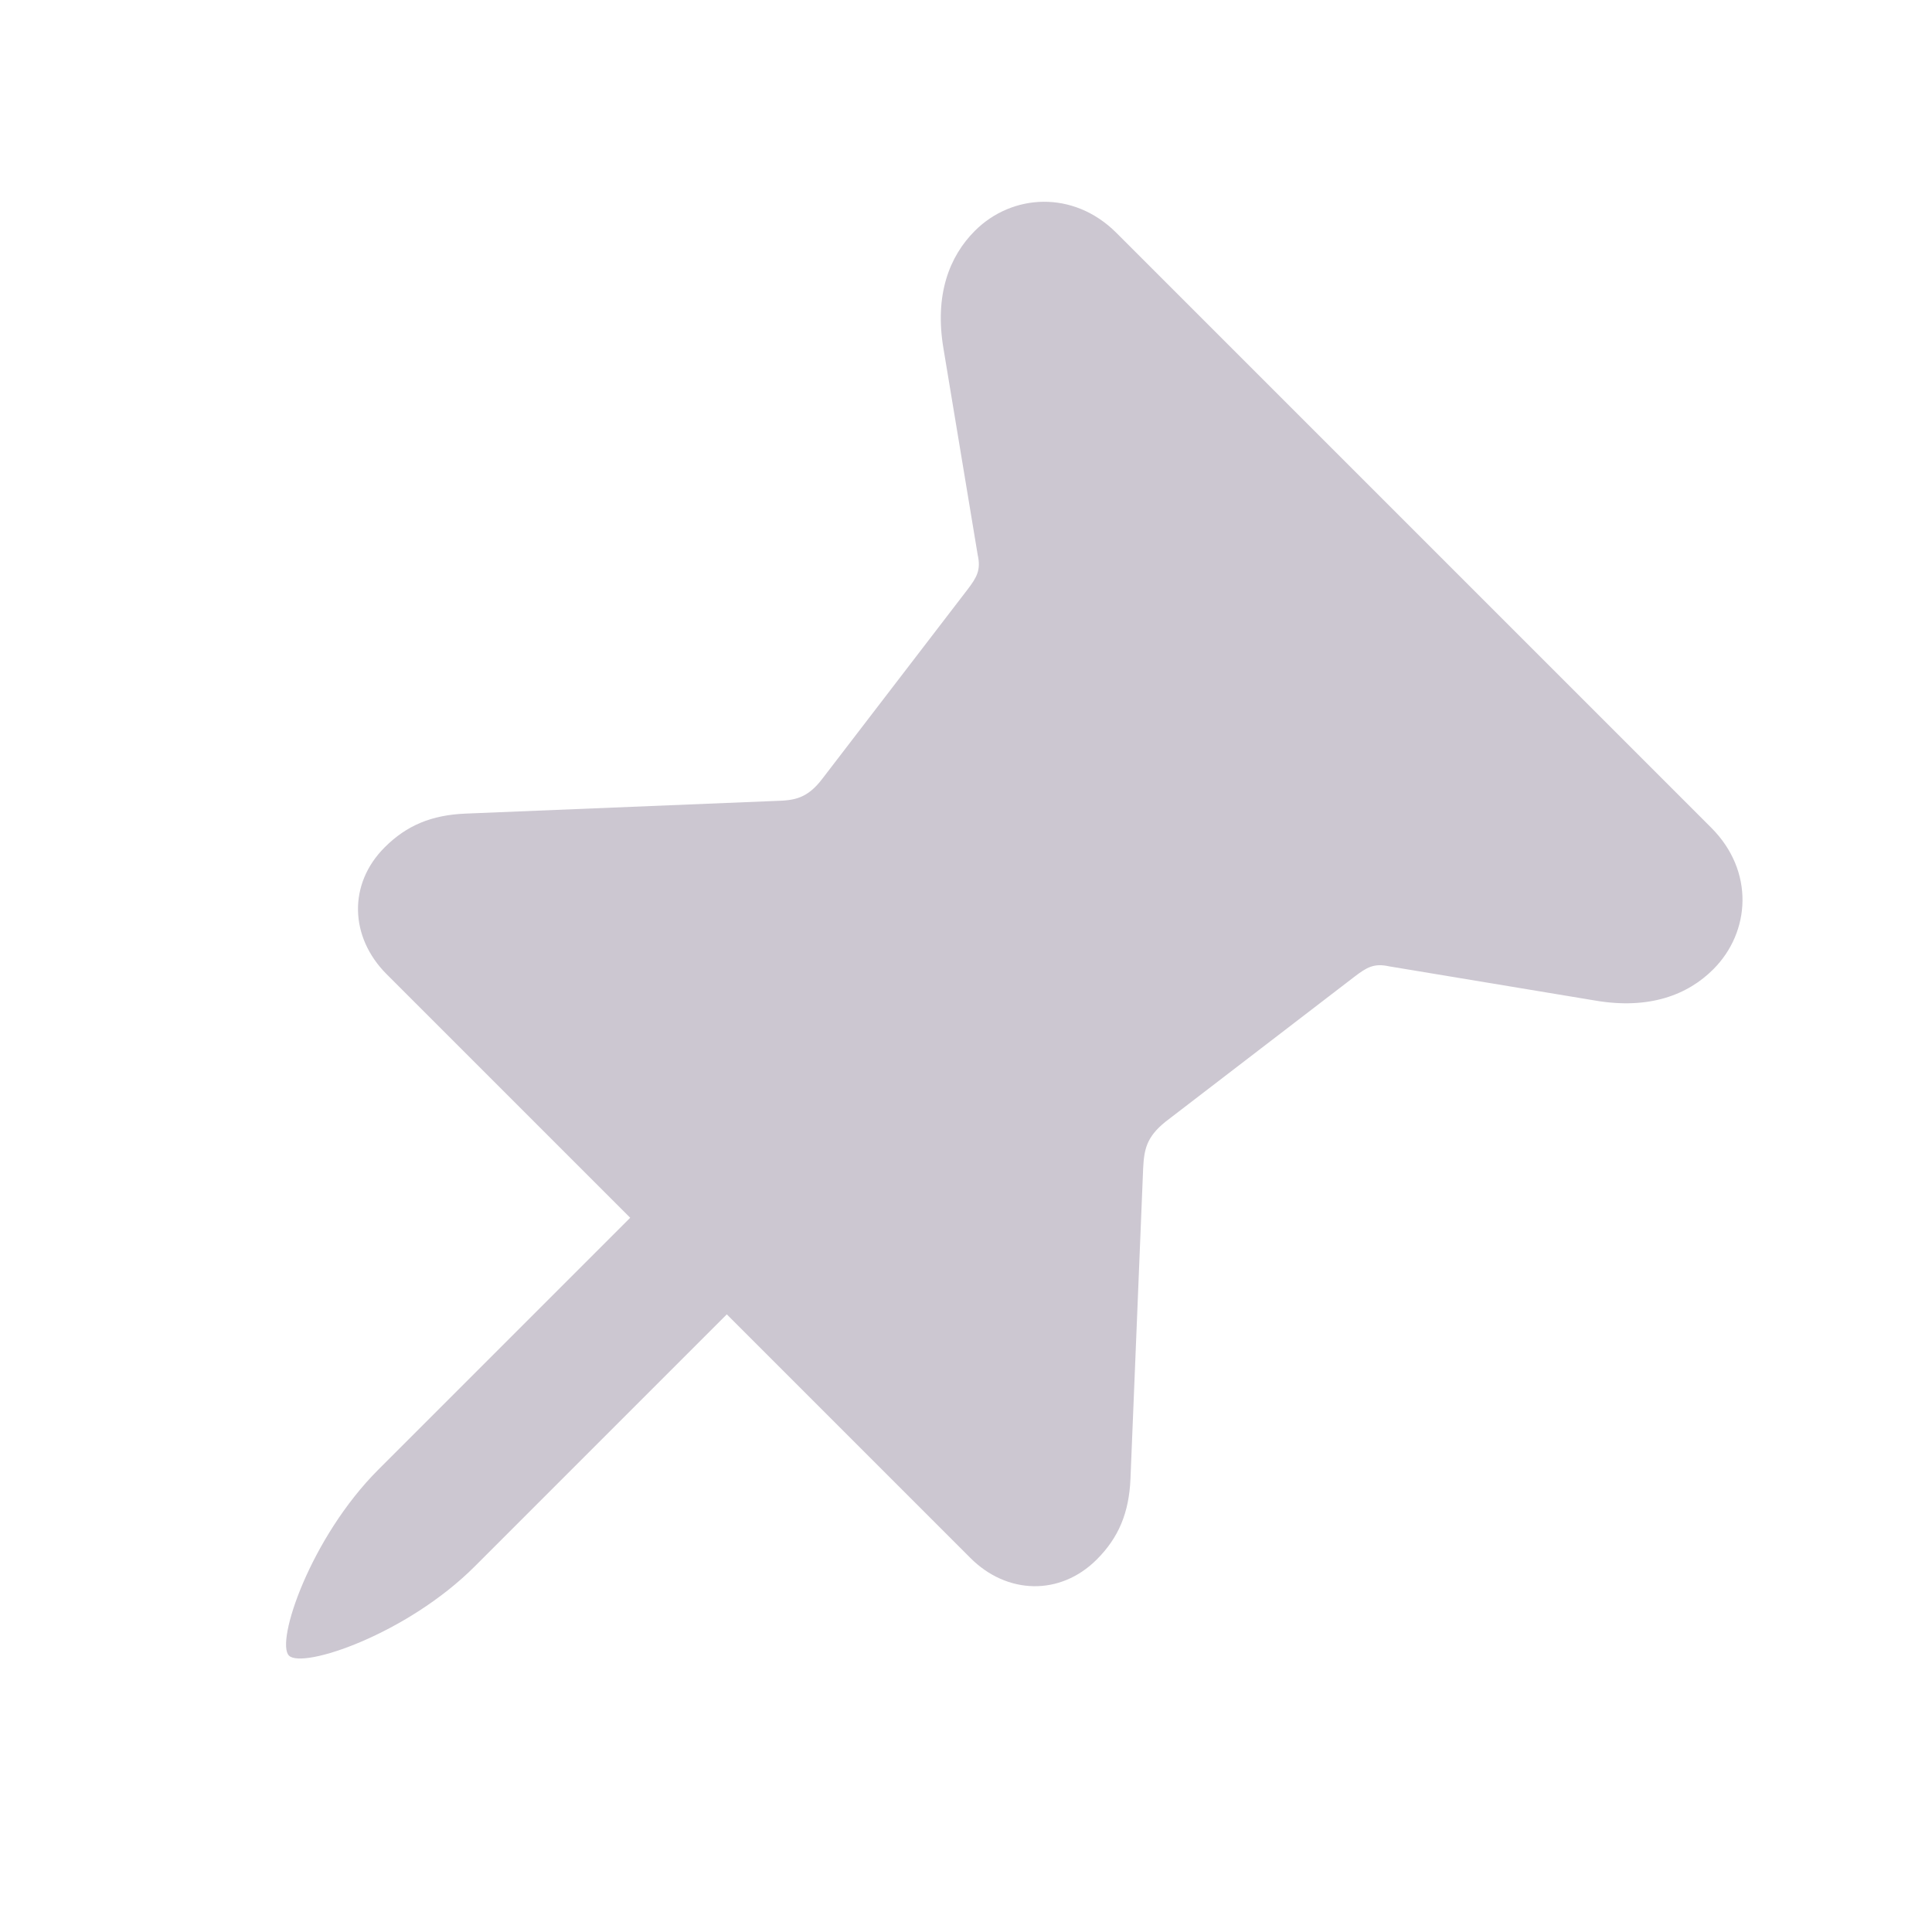 <svg width="16" height="16" viewBox="0 0 16 16" fill="none" xmlns="http://www.w3.org/2000/svg">
<g clip-path="url(#clip0_3_2863)">
<path d="M3.202 8.068L5.219 10.085L3.133 12.171C2.571 12.733 2.28 13.598 2.393 13.711C2.507 13.824 3.372 13.533 3.933 12.971L6.019 10.885L8.036 12.902C8.339 13.206 8.78 13.218 9.083 12.915C9.265 12.733 9.35 12.527 9.362 12.248L9.467 9.677C9.475 9.523 9.492 9.418 9.653 9.289L11.218 8.088C11.319 8.011 11.379 7.975 11.505 8.003L13.21 8.286C13.659 8.363 13.979 8.238 14.189 8.027C14.496 7.72 14.532 7.215 14.172 6.855L9.245 1.928C8.889 1.572 8.38 1.604 8.073 1.912C7.863 2.122 7.737 2.441 7.814 2.89L8.097 4.596C8.125 4.721 8.089 4.782 8.012 4.883L6.812 6.447C6.686 6.613 6.581 6.629 6.423 6.633L3.853 6.738C3.574 6.75 3.368 6.835 3.186 7.017C2.882 7.32 2.895 7.761 3.202 8.068Z" fill="#CCC7D1"/>
</g>
<defs>
<clipPath id="clip0_3_2863">
<rect width="16" height="16" fill="white"/>
</clipPath>
</defs>
</svg>
